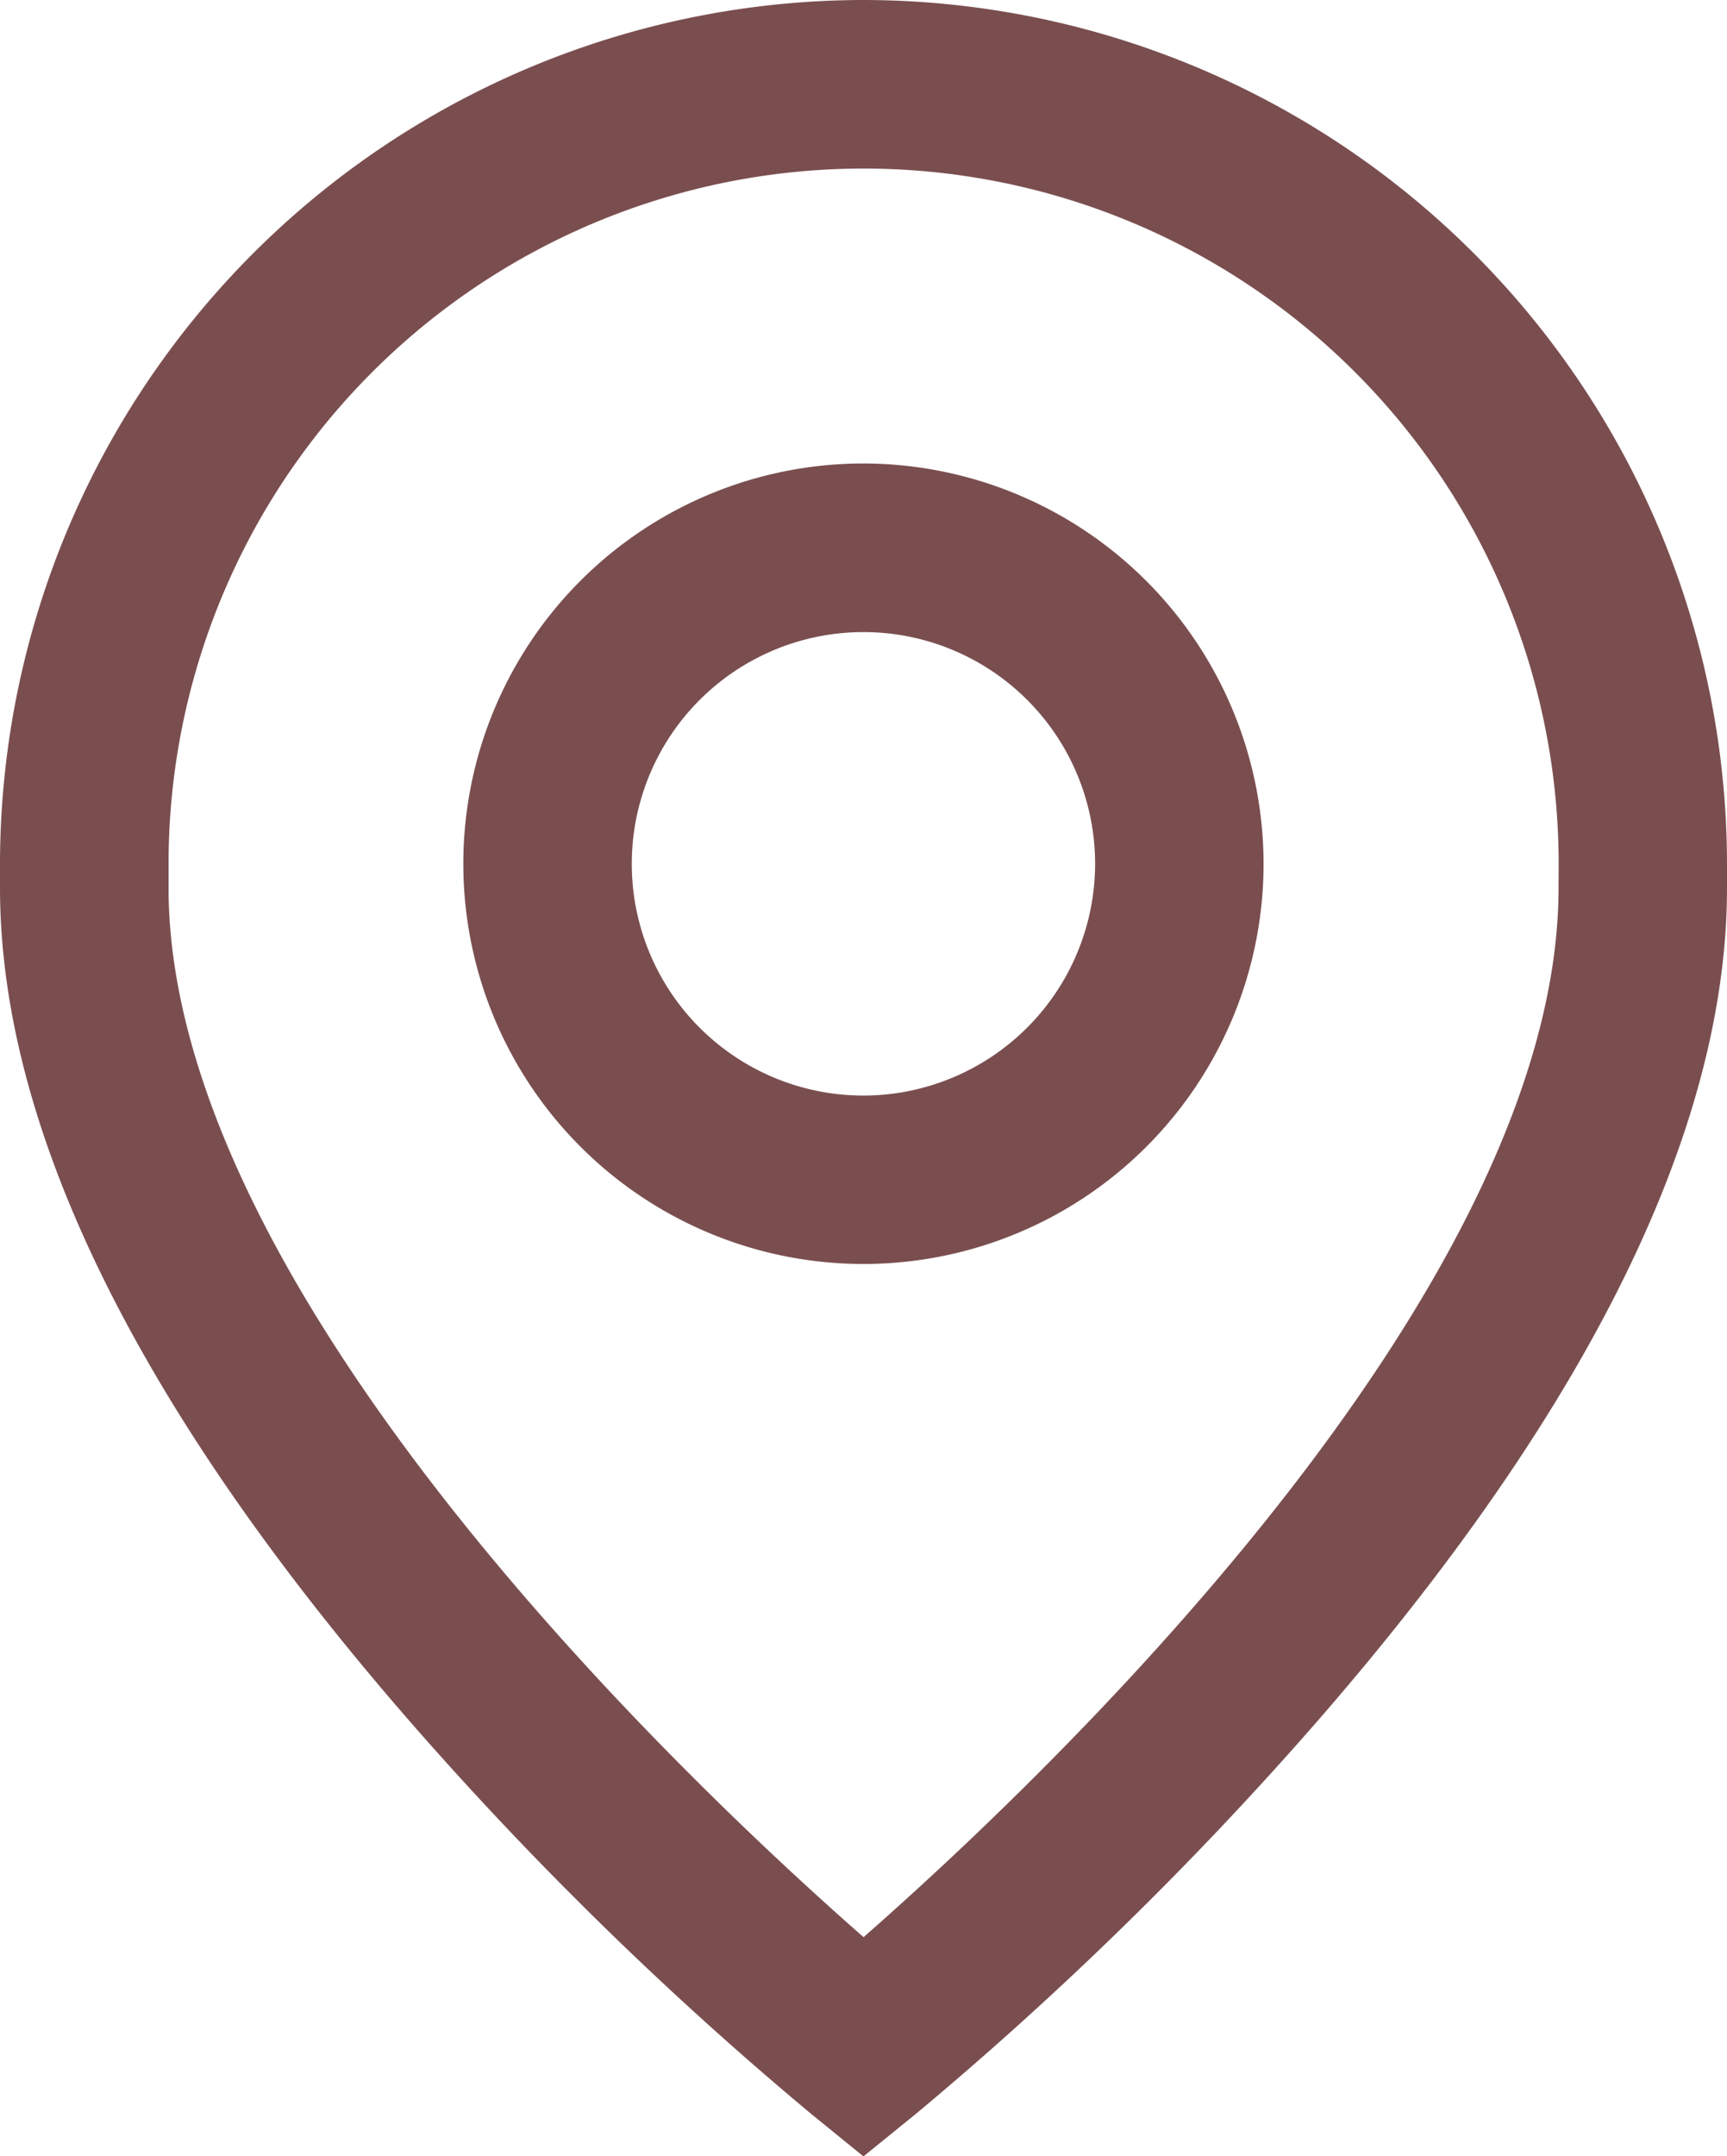 <svg xmlns="http://www.w3.org/2000/svg" width="16.065" height="20.051" viewBox="0 0 16.065 20.051">
  <g id="адрес" transform="translate(-50.885)">
    <path id="Контур_71" data-name="Контур 71" d="M164.669,110.062a3.722,3.722,0,1,0,3.722,3.722A3.727,3.727,0,0,0,164.669,110.062Zm0,5.878a2.155,2.155,0,1,1,2.155-2.155A2.158,2.158,0,0,1,164.669,115.94Z" transform="translate(-105.752 -105.752)" fill="#7a4e4f"/>
    <path id="Контур_72" data-name="Контур 72" d="M58.918,0a8.042,8.042,0,0,0-8.033,8.033v.222c0,2.24,1.284,4.85,3.817,7.758a33.019,33.019,0,0,0,3.723,3.64l.492.4.493-.4a33.013,33.013,0,0,0,3.723-3.64c2.533-2.908,3.817-5.518,3.817-7.758V8.033A8.042,8.042,0,0,0,58.918,0Zm6.465,8.255c0,3.786-4.878,8.368-6.465,9.759-1.588-1.392-6.465-5.974-6.465-9.759V8.033a6.465,6.465,0,1,1,12.931,0Z" transform="translate(0)" fill="#7a4e4f"/>
  </g>
</svg>
